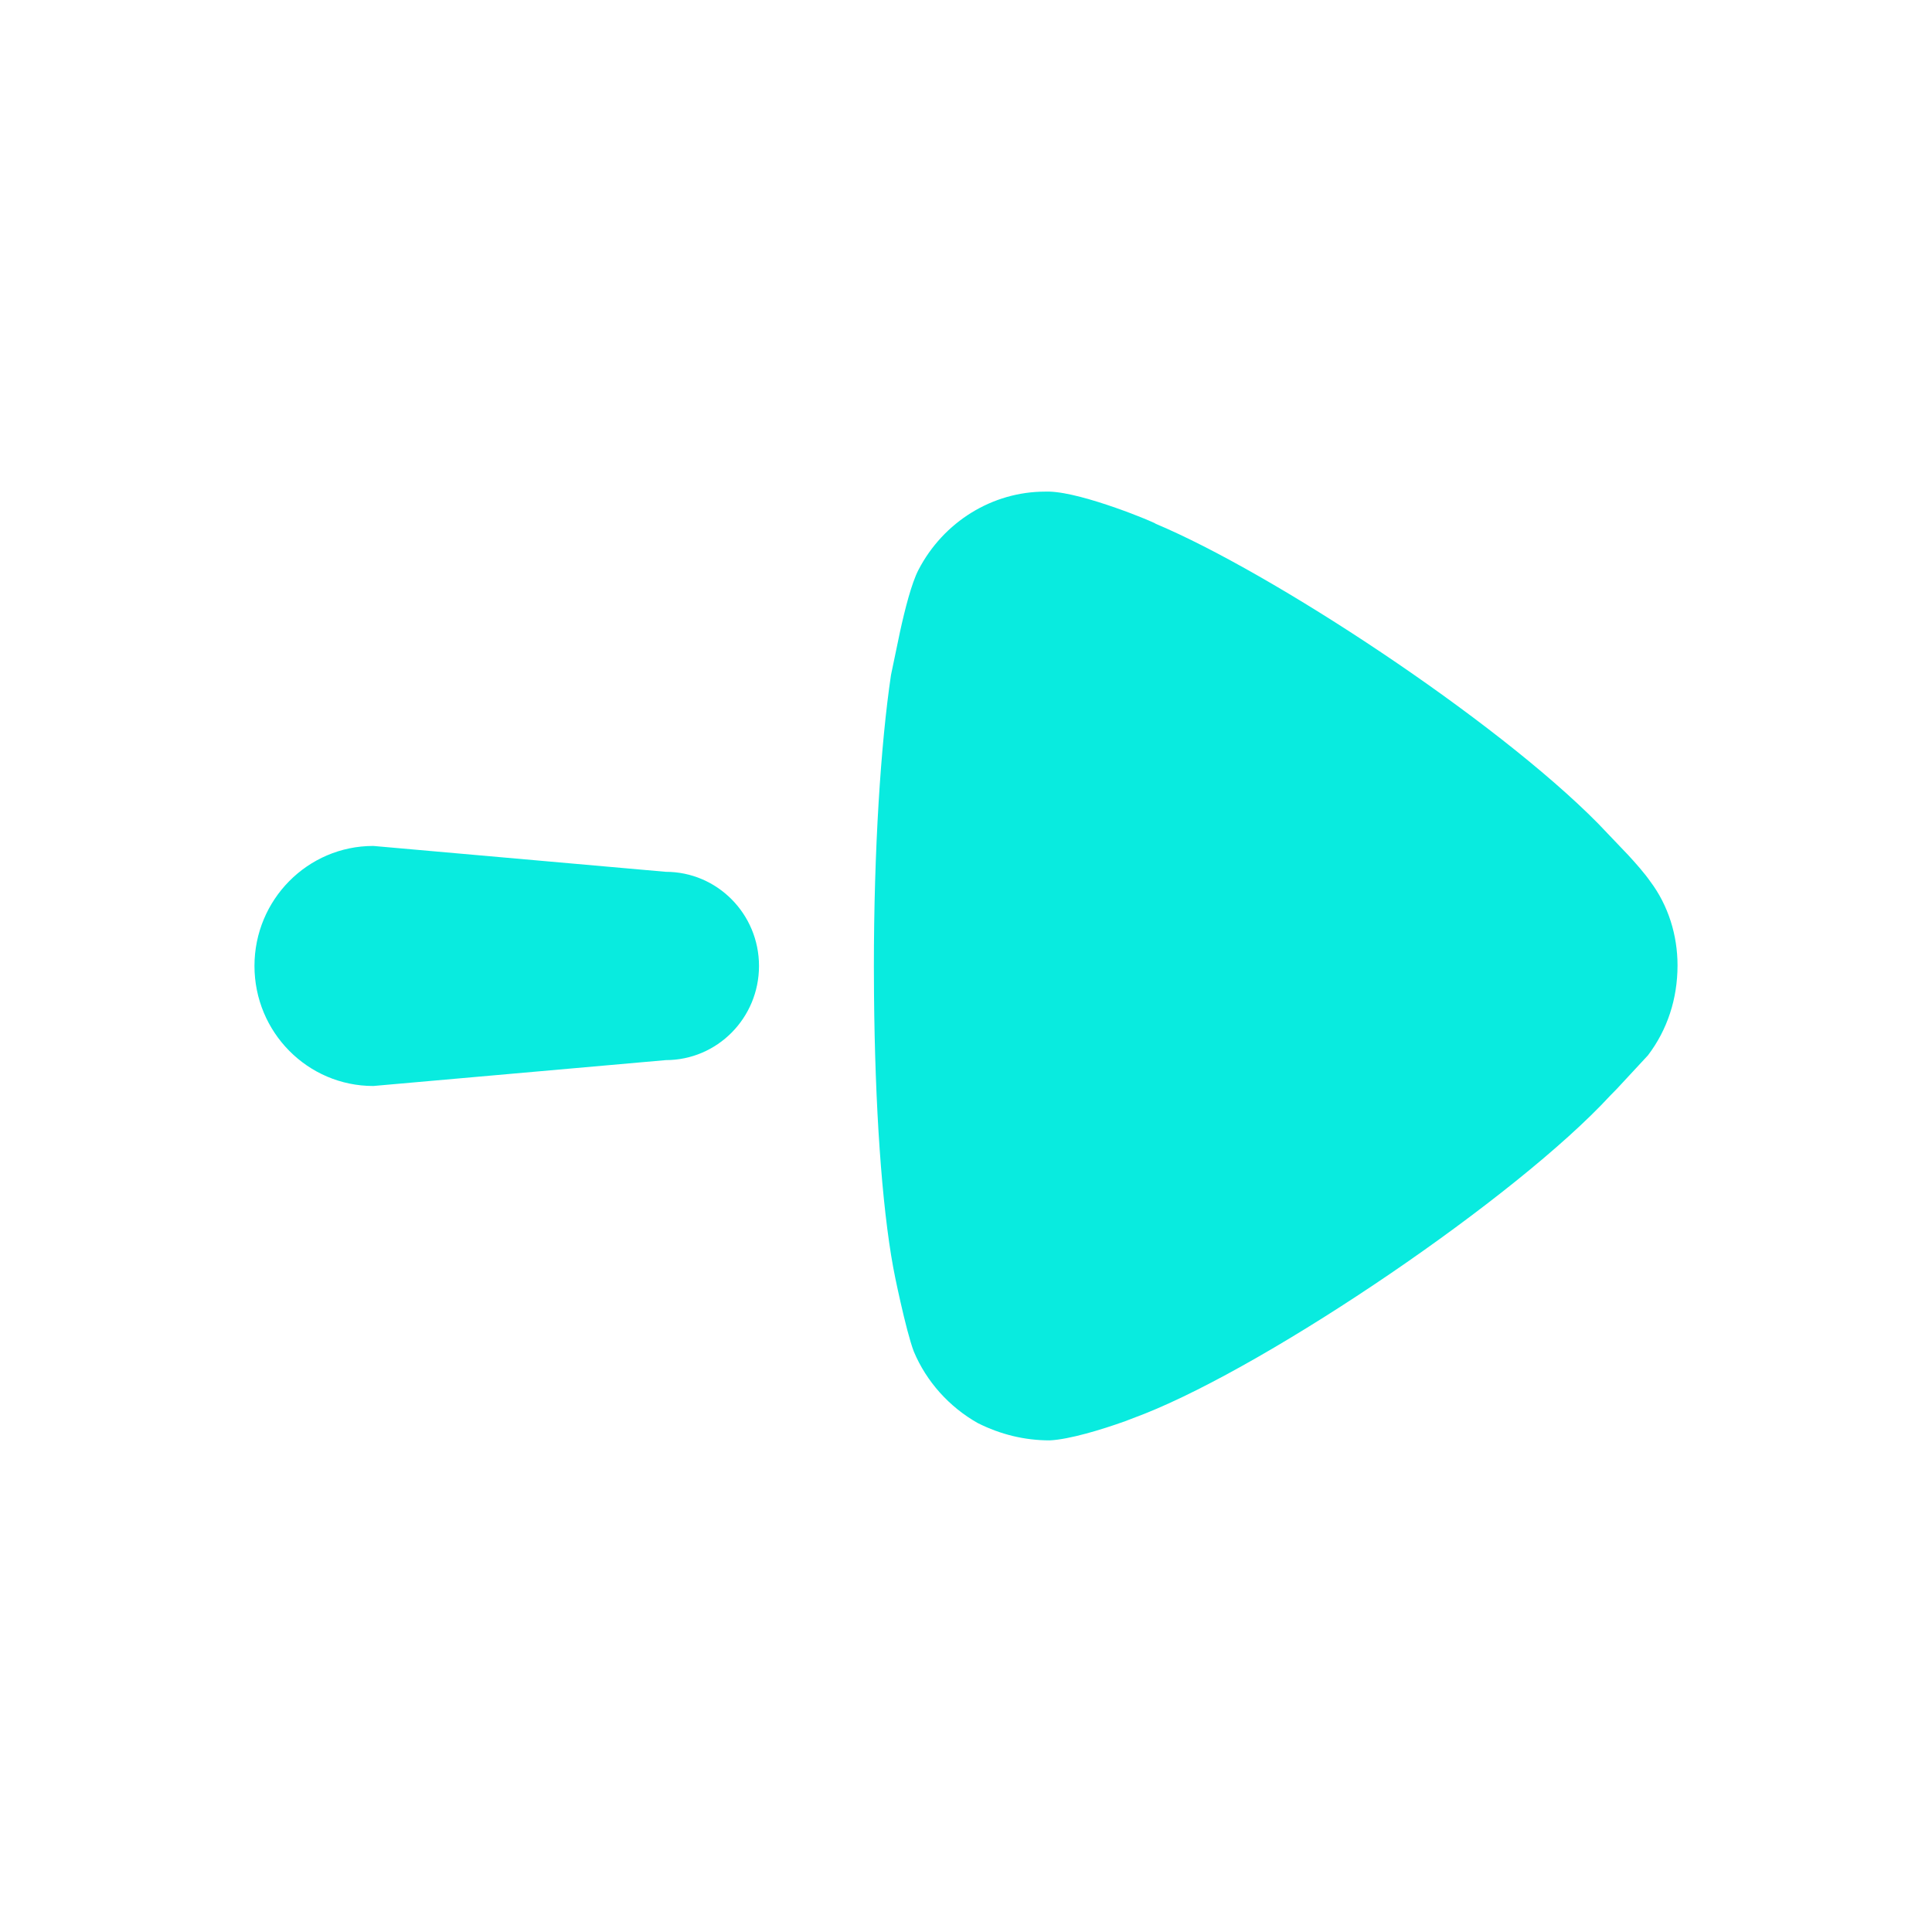 <svg width="28" height="28" viewBox="0 0 28 28" fill="none" xmlns="http://www.w3.org/2000/svg">
<path fill-rule="evenodd" clip-rule="evenodd" d="M12.665 14.008L12.667 14.413C12.681 16.023 12.778 17.458 12.945 18.368C12.945 18.385 13.128 19.287 13.244 19.588C13.426 20.022 13.756 20.39 14.17 20.624C14.501 20.79 14.849 20.875 15.213 20.875C15.498 20.862 15.97 20.718 16.307 20.597L16.586 20.49C18.439 19.754 21.98 17.35 23.336 15.879L23.436 15.777L23.883 15.295C24.164 14.926 24.312 14.476 24.312 13.991C24.312 13.557 24.18 13.123 23.915 12.772C23.836 12.658 23.708 12.512 23.594 12.389L23.16 11.934C21.665 10.42 18.429 8.296 16.751 7.592C16.751 7.577 15.709 7.141 15.213 7.125H15.146C14.385 7.125 13.674 7.559 13.31 8.261C13.211 8.453 13.115 8.829 13.043 9.159L12.913 9.782C12.764 10.784 12.665 12.321 12.665 14.008ZM5.41 12.26C4.459 12.26 3.688 13.039 3.688 13.999C3.688 14.96 4.459 15.739 5.41 15.739L9.649 15.364C10.395 15.364 11 14.754 11 13.999C11 13.246 10.395 12.635 9.649 12.635L5.41 12.26Z" fill="#09EBDF"/>
</svg>
